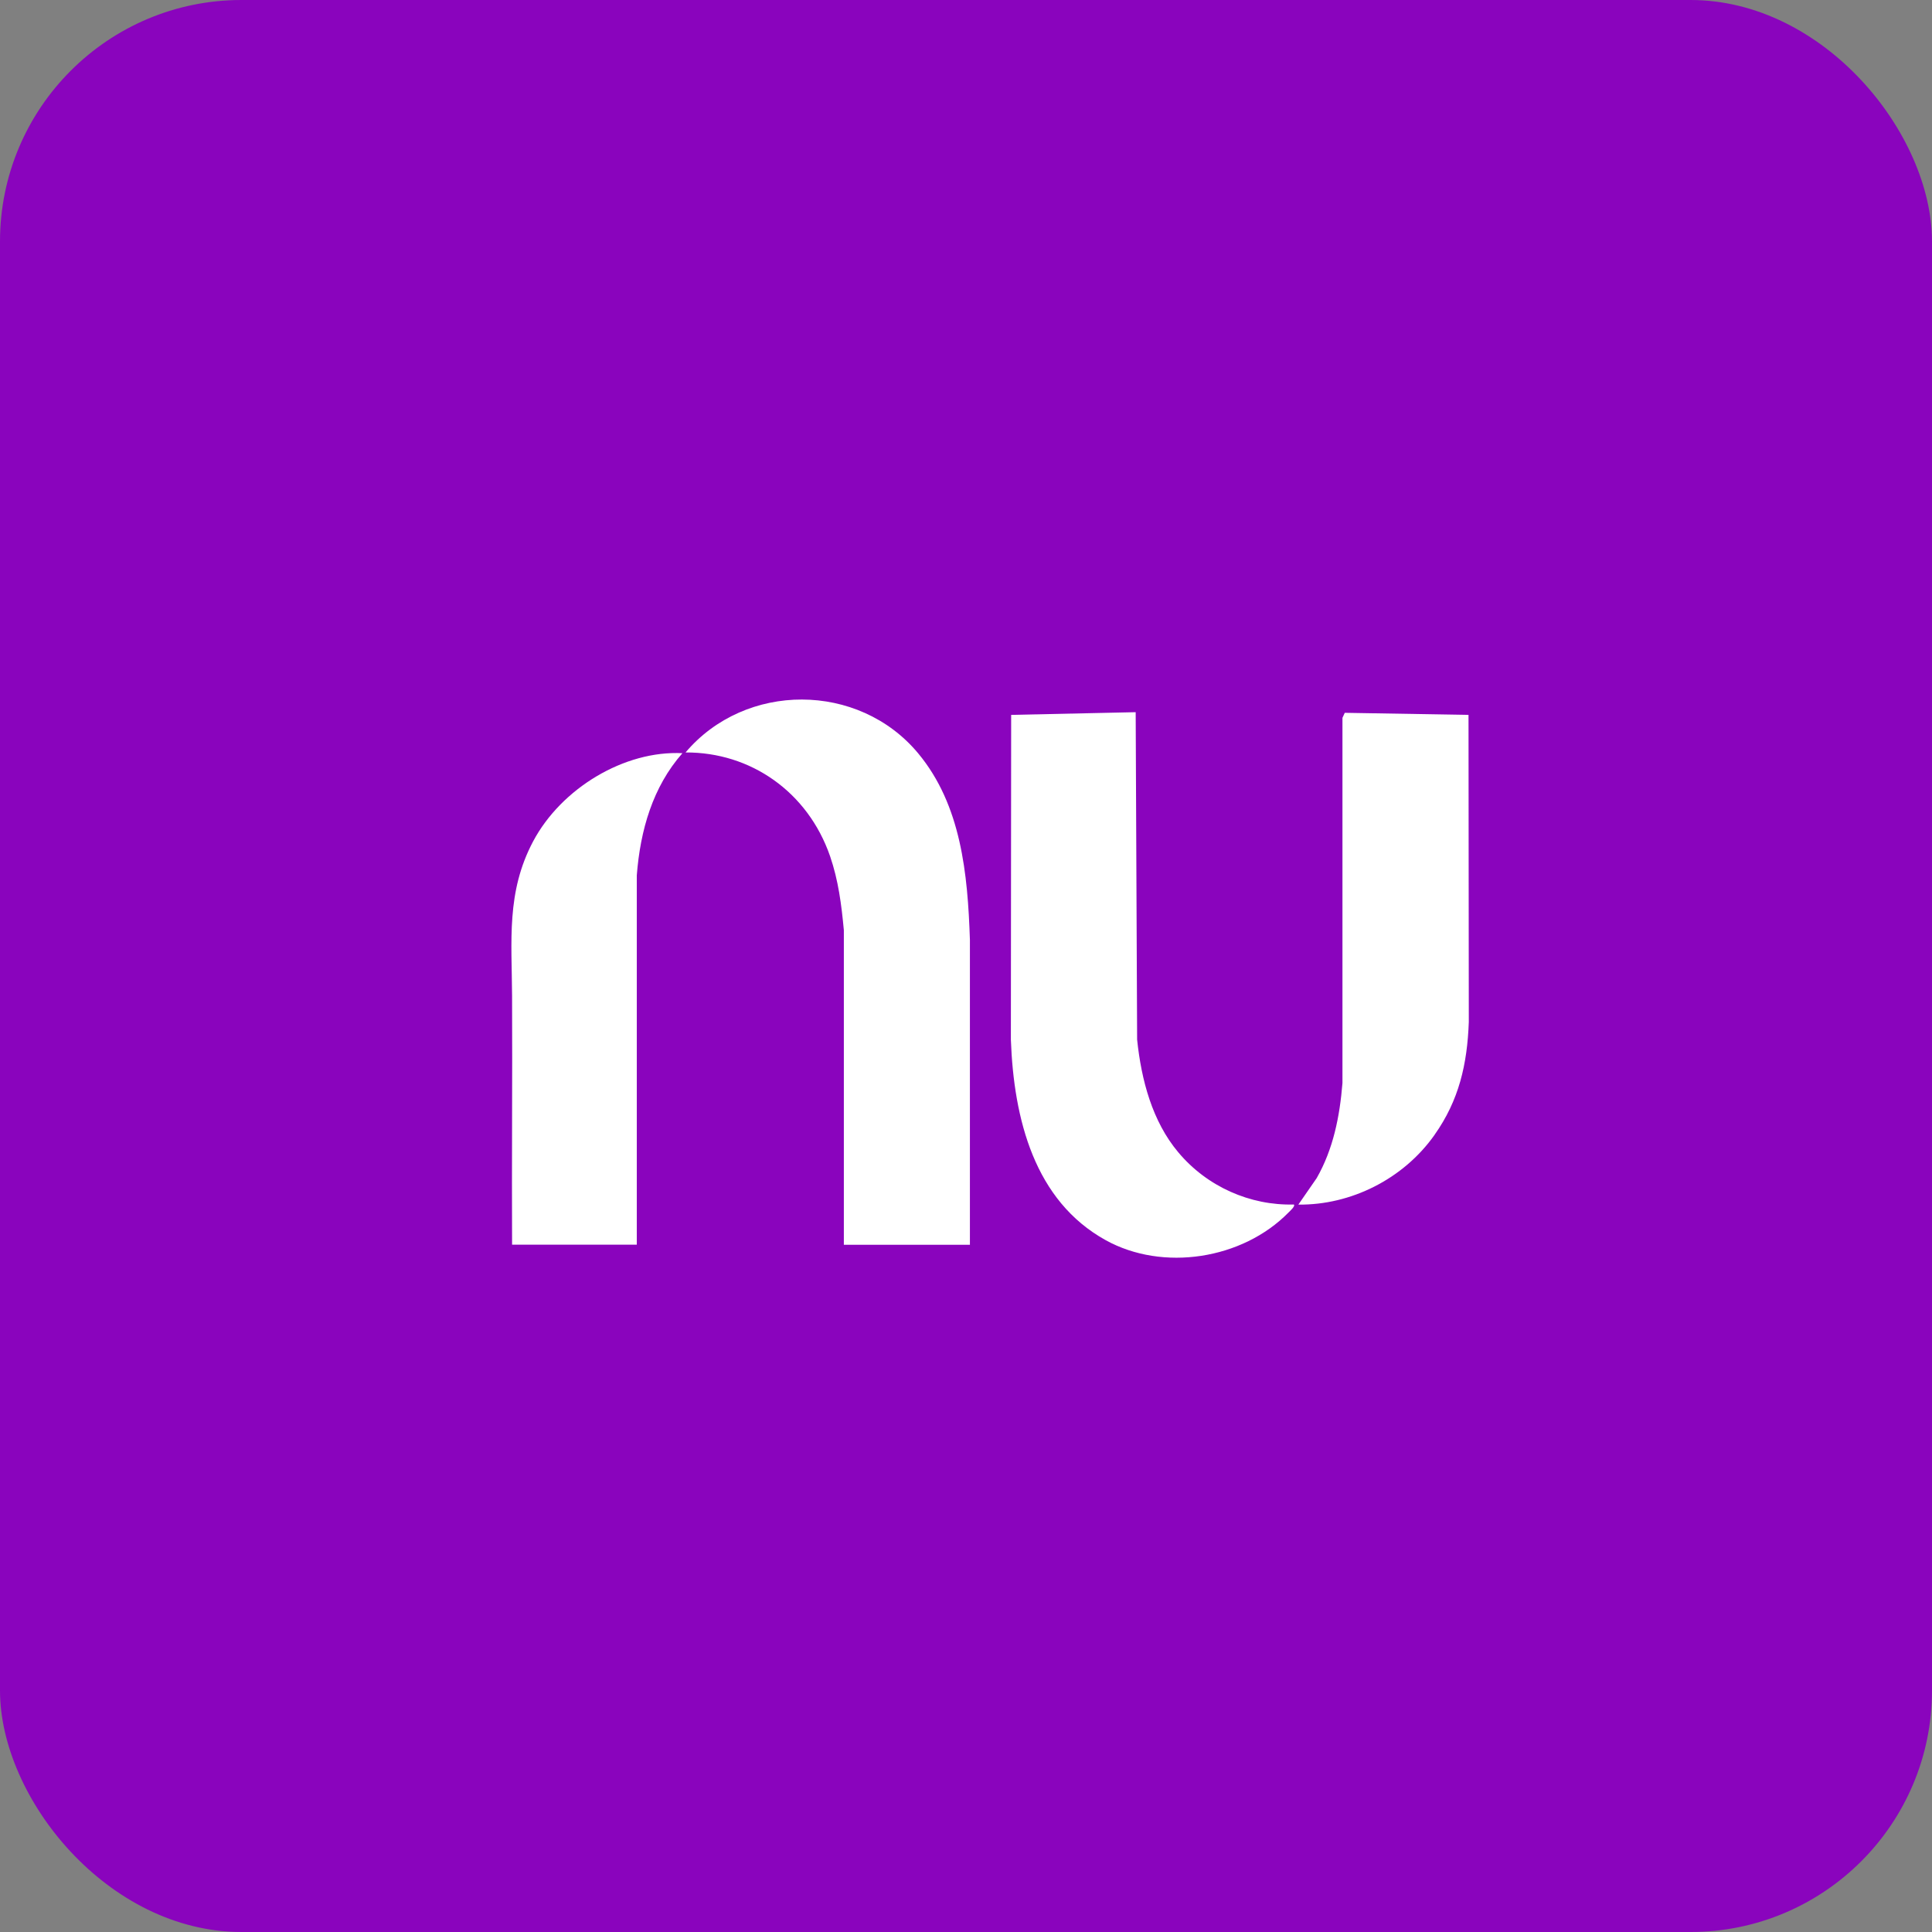 <svg width="40" height="40" viewBox="0 0 40 40" fill="none" xmlns="http://www.w3.org/2000/svg">
<rect x="0" y="0" width="40" height="40" fill="#808080" stroke="none"/>
<rect width="40" height="40" rx="5" fill="#8A04BD"/>
<path d="M20.081 25.77V19.458C20.035 18.087 19.9 16.668 19.009 15.596C17.776 14.115 15.433 14.115 14.193 15.579C15.537 15.571 16.724 16.392 17.186 17.727C17.358 18.229 17.421 18.726 17.471 19.258V25.772H20.083L20.081 25.77ZM23.513 14.745L20.935 14.801L20.929 21.526C20.989 23.173 21.419 24.862 22.893 25.677C24.073 26.33 25.72 26.078 26.677 25.104C26.701 25.078 26.825 24.972 26.787 24.938C25.884 24.962 24.99 24.569 24.394 23.856C23.858 23.218 23.63 22.363 23.543 21.524L23.513 14.745ZM29.704 23.491C30.206 22.78 30.378 22.036 30.41 21.159L30.404 14.801L27.842 14.758L27.794 14.862V22.424C27.738 23.116 27.604 23.79 27.261 24.391L26.881 24.94C27.965 24.953 29.056 24.412 29.702 23.495L29.704 23.491ZM10.602 25.77H13.184V18.125C13.256 17.188 13.515 16.29 14.129 15.594C12.929 15.533 11.621 16.32 11.037 17.421C10.48 18.471 10.596 19.479 10.602 20.623C10.61 22.339 10.594 24.056 10.602 25.77Z" fill="white"/>
</svg>

